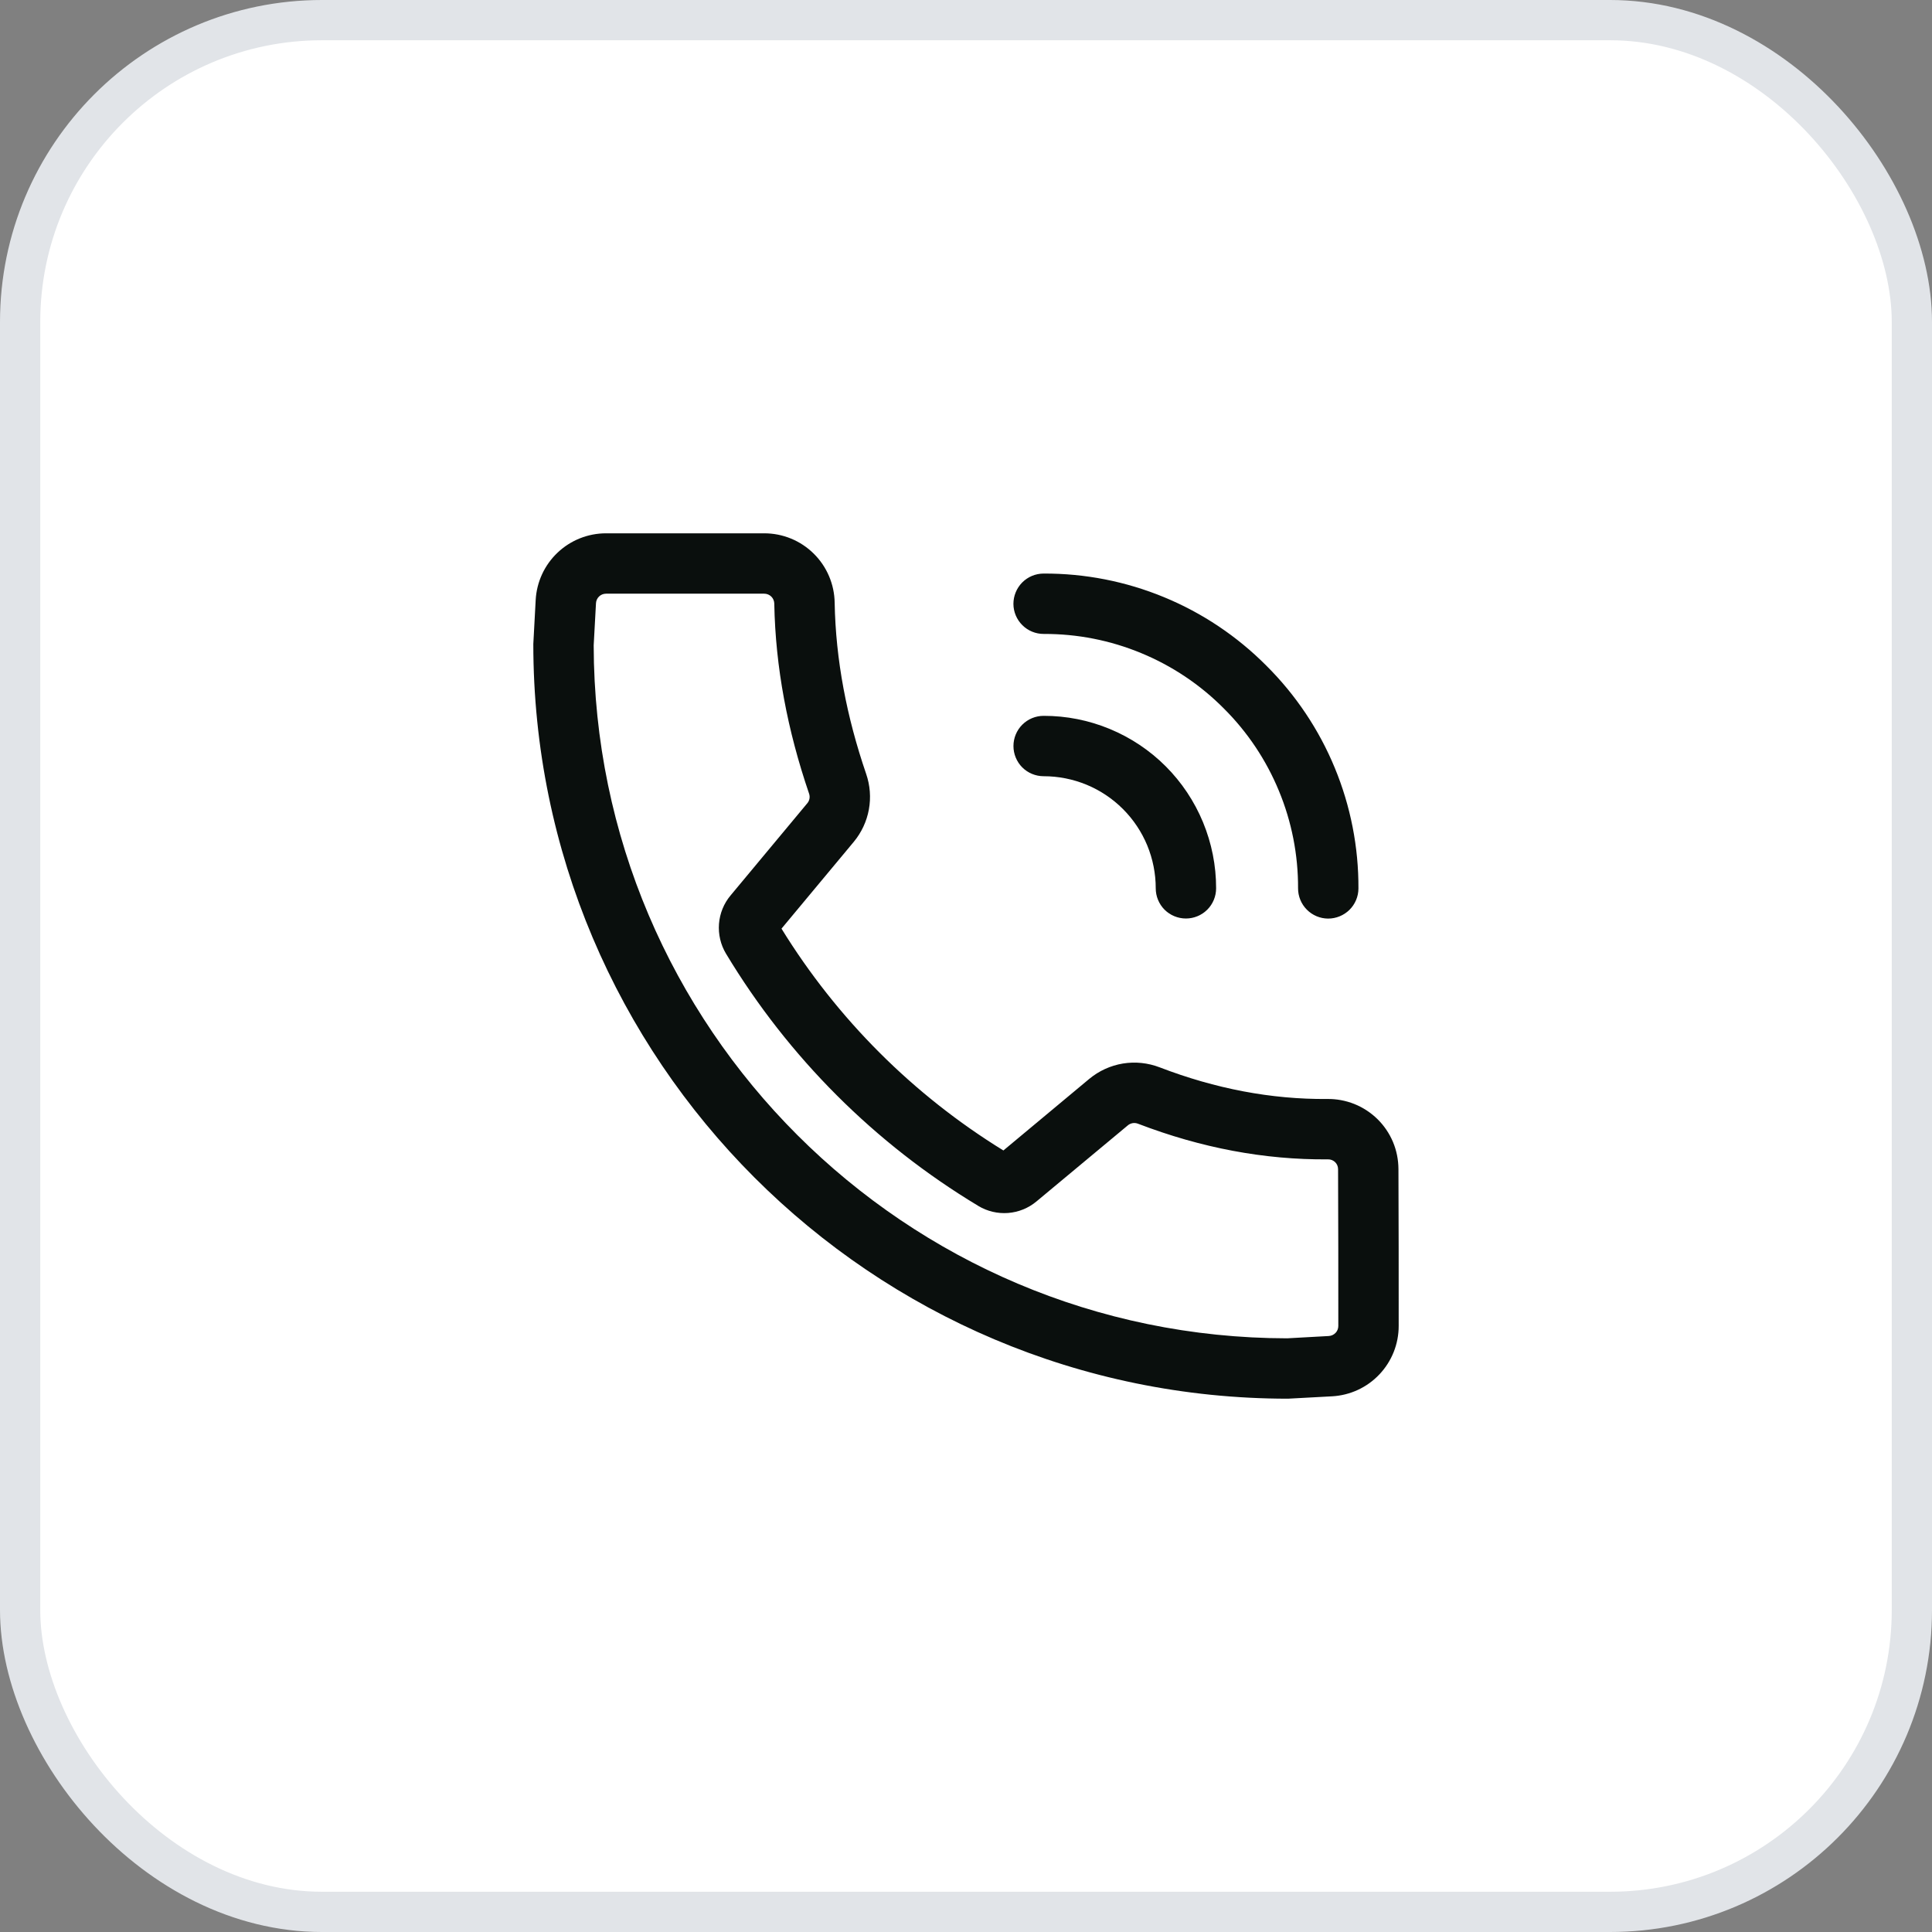 <svg width="48" height="48" viewBox="0 0 48 48" fill="none" xmlns="http://www.w3.org/2000/svg">
<rect x="0" y="0" width="48" height="48" fill="#808080" stroke="none"/>
<rect x="0.5" y="0.5" width="47" height="47" rx="7.5" fill="white" stroke="#E1E4E8"/>
<path d="M25.929 19.285C26.295 19.285 26.657 19.357 26.995 19.496C27.333 19.636 27.64 19.841 27.899 20.1C28.158 20.359 28.363 20.666 28.503 21.004C28.642 21.342 28.714 21.704 28.714 22.07C28.714 22.269 28.793 22.46 28.933 22.601C29.074 22.741 29.265 22.82 29.464 22.82C29.663 22.82 29.853 22.741 29.994 22.601C30.135 22.46 30.214 22.269 30.214 22.07C30.215 21.507 30.104 20.95 29.889 20.429C29.674 19.909 29.359 19.436 28.961 19.038C28.563 18.64 28.09 18.325 27.57 18.11C27.049 17.894 26.492 17.784 25.929 17.785C25.73 17.785 25.539 17.864 25.398 18.005C25.258 18.145 25.179 18.336 25.179 18.535C25.179 18.734 25.258 18.925 25.398 19.066C25.539 19.206 25.73 19.285 25.929 19.285Z" fill="#0A0F0D"/>
<path d="M25.932 15.75C26.762 15.747 27.585 15.908 28.352 16.226C29.12 16.543 29.817 17.009 30.402 17.598C30.991 18.183 31.457 18.88 31.774 19.648C32.092 20.415 32.253 21.238 32.25 22.068C32.249 22.267 32.327 22.458 32.467 22.599C32.607 22.741 32.798 22.821 32.996 22.822C33.195 22.822 33.386 22.744 33.528 22.604C33.669 22.464 33.749 22.274 33.75 22.075C33.755 21.047 33.555 20.027 33.162 19.077C32.77 18.126 32.191 17.263 31.462 16.538C30.737 15.809 29.874 15.23 28.923 14.838C27.973 14.445 26.953 14.245 25.925 14.25C25.726 14.251 25.536 14.331 25.396 14.472C25.256 14.614 25.178 14.805 25.178 15.004C25.179 15.202 25.259 15.393 25.401 15.533C25.542 15.673 25.733 15.751 25.932 15.75ZM24.929 28.583C22.686 27.202 20.798 25.314 19.416 23.072L21.211 20.916C21.403 20.685 21.533 20.407 21.587 20.111C21.641 19.815 21.617 19.51 21.519 19.226C21.035 17.812 20.763 16.395 20.737 14.977C20.731 14.517 20.544 14.078 20.217 13.755C19.89 13.431 19.448 13.25 18.988 13.25H15.057C14.609 13.25 14.179 13.421 13.854 13.729C13.528 14.037 13.334 14.457 13.309 14.904L13.25 16C13.25 26.348 21.652 34.75 32 34.75L33.096 34.691C33.543 34.666 33.964 34.472 34.271 34.146C34.579 33.821 34.75 33.391 34.75 32.943C34.75 31.877 34.75 30.15 34.744 29.044C34.743 28.813 34.697 28.584 34.608 28.371C34.518 28.158 34.387 27.965 34.222 27.803C34.057 27.642 33.862 27.514 33.647 27.428C33.432 27.343 33.203 27.3 32.972 27.304C31.585 27.315 30.198 27.05 28.812 26.518C28.521 26.406 28.206 26.373 27.898 26.423C27.59 26.474 27.302 26.606 27.062 26.805L24.929 28.583ZM24.305 29.96L24.307 29.962C24.529 30.095 24.788 30.156 25.046 30.136C25.305 30.116 25.551 30.016 25.75 29.85L28.021 27.959C28.055 27.93 28.097 27.912 28.141 27.904C28.185 27.897 28.23 27.902 28.272 27.918L28.275 27.919C29.844 28.521 31.414 28.816 32.984 28.804H32.995C33.027 28.803 33.06 28.809 33.09 28.821C33.12 28.833 33.148 28.851 33.171 28.873C33.218 28.919 33.244 28.982 33.244 29.048V29.052C33.25 30.156 33.25 31.879 33.25 32.943C33.25 33.007 33.226 33.069 33.182 33.115C33.138 33.161 33.078 33.189 33.014 33.193L31.98 33.25C22.48 33.239 14.768 25.532 14.75 16.033L14.807 14.986C14.811 14.922 14.838 14.862 14.885 14.818C14.931 14.774 14.993 14.75 15.057 14.75H18.987C19.053 14.75 19.116 14.776 19.163 14.822C19.21 14.869 19.236 14.932 19.237 14.998V15.005C19.266 16.575 19.564 18.144 20.1 19.714L20.101 19.717C20.115 19.757 20.119 19.801 20.111 19.843C20.103 19.885 20.085 19.924 20.057 19.957L20.056 19.958C19.533 20.589 18.582 21.73 18.149 22.249C17.983 22.448 17.883 22.694 17.863 22.953C17.843 23.212 17.904 23.471 18.037 23.693L18.039 23.696C19.585 26.264 21.736 28.415 24.305 29.96Z" fill="#0A0F0D"/>
</svg>
